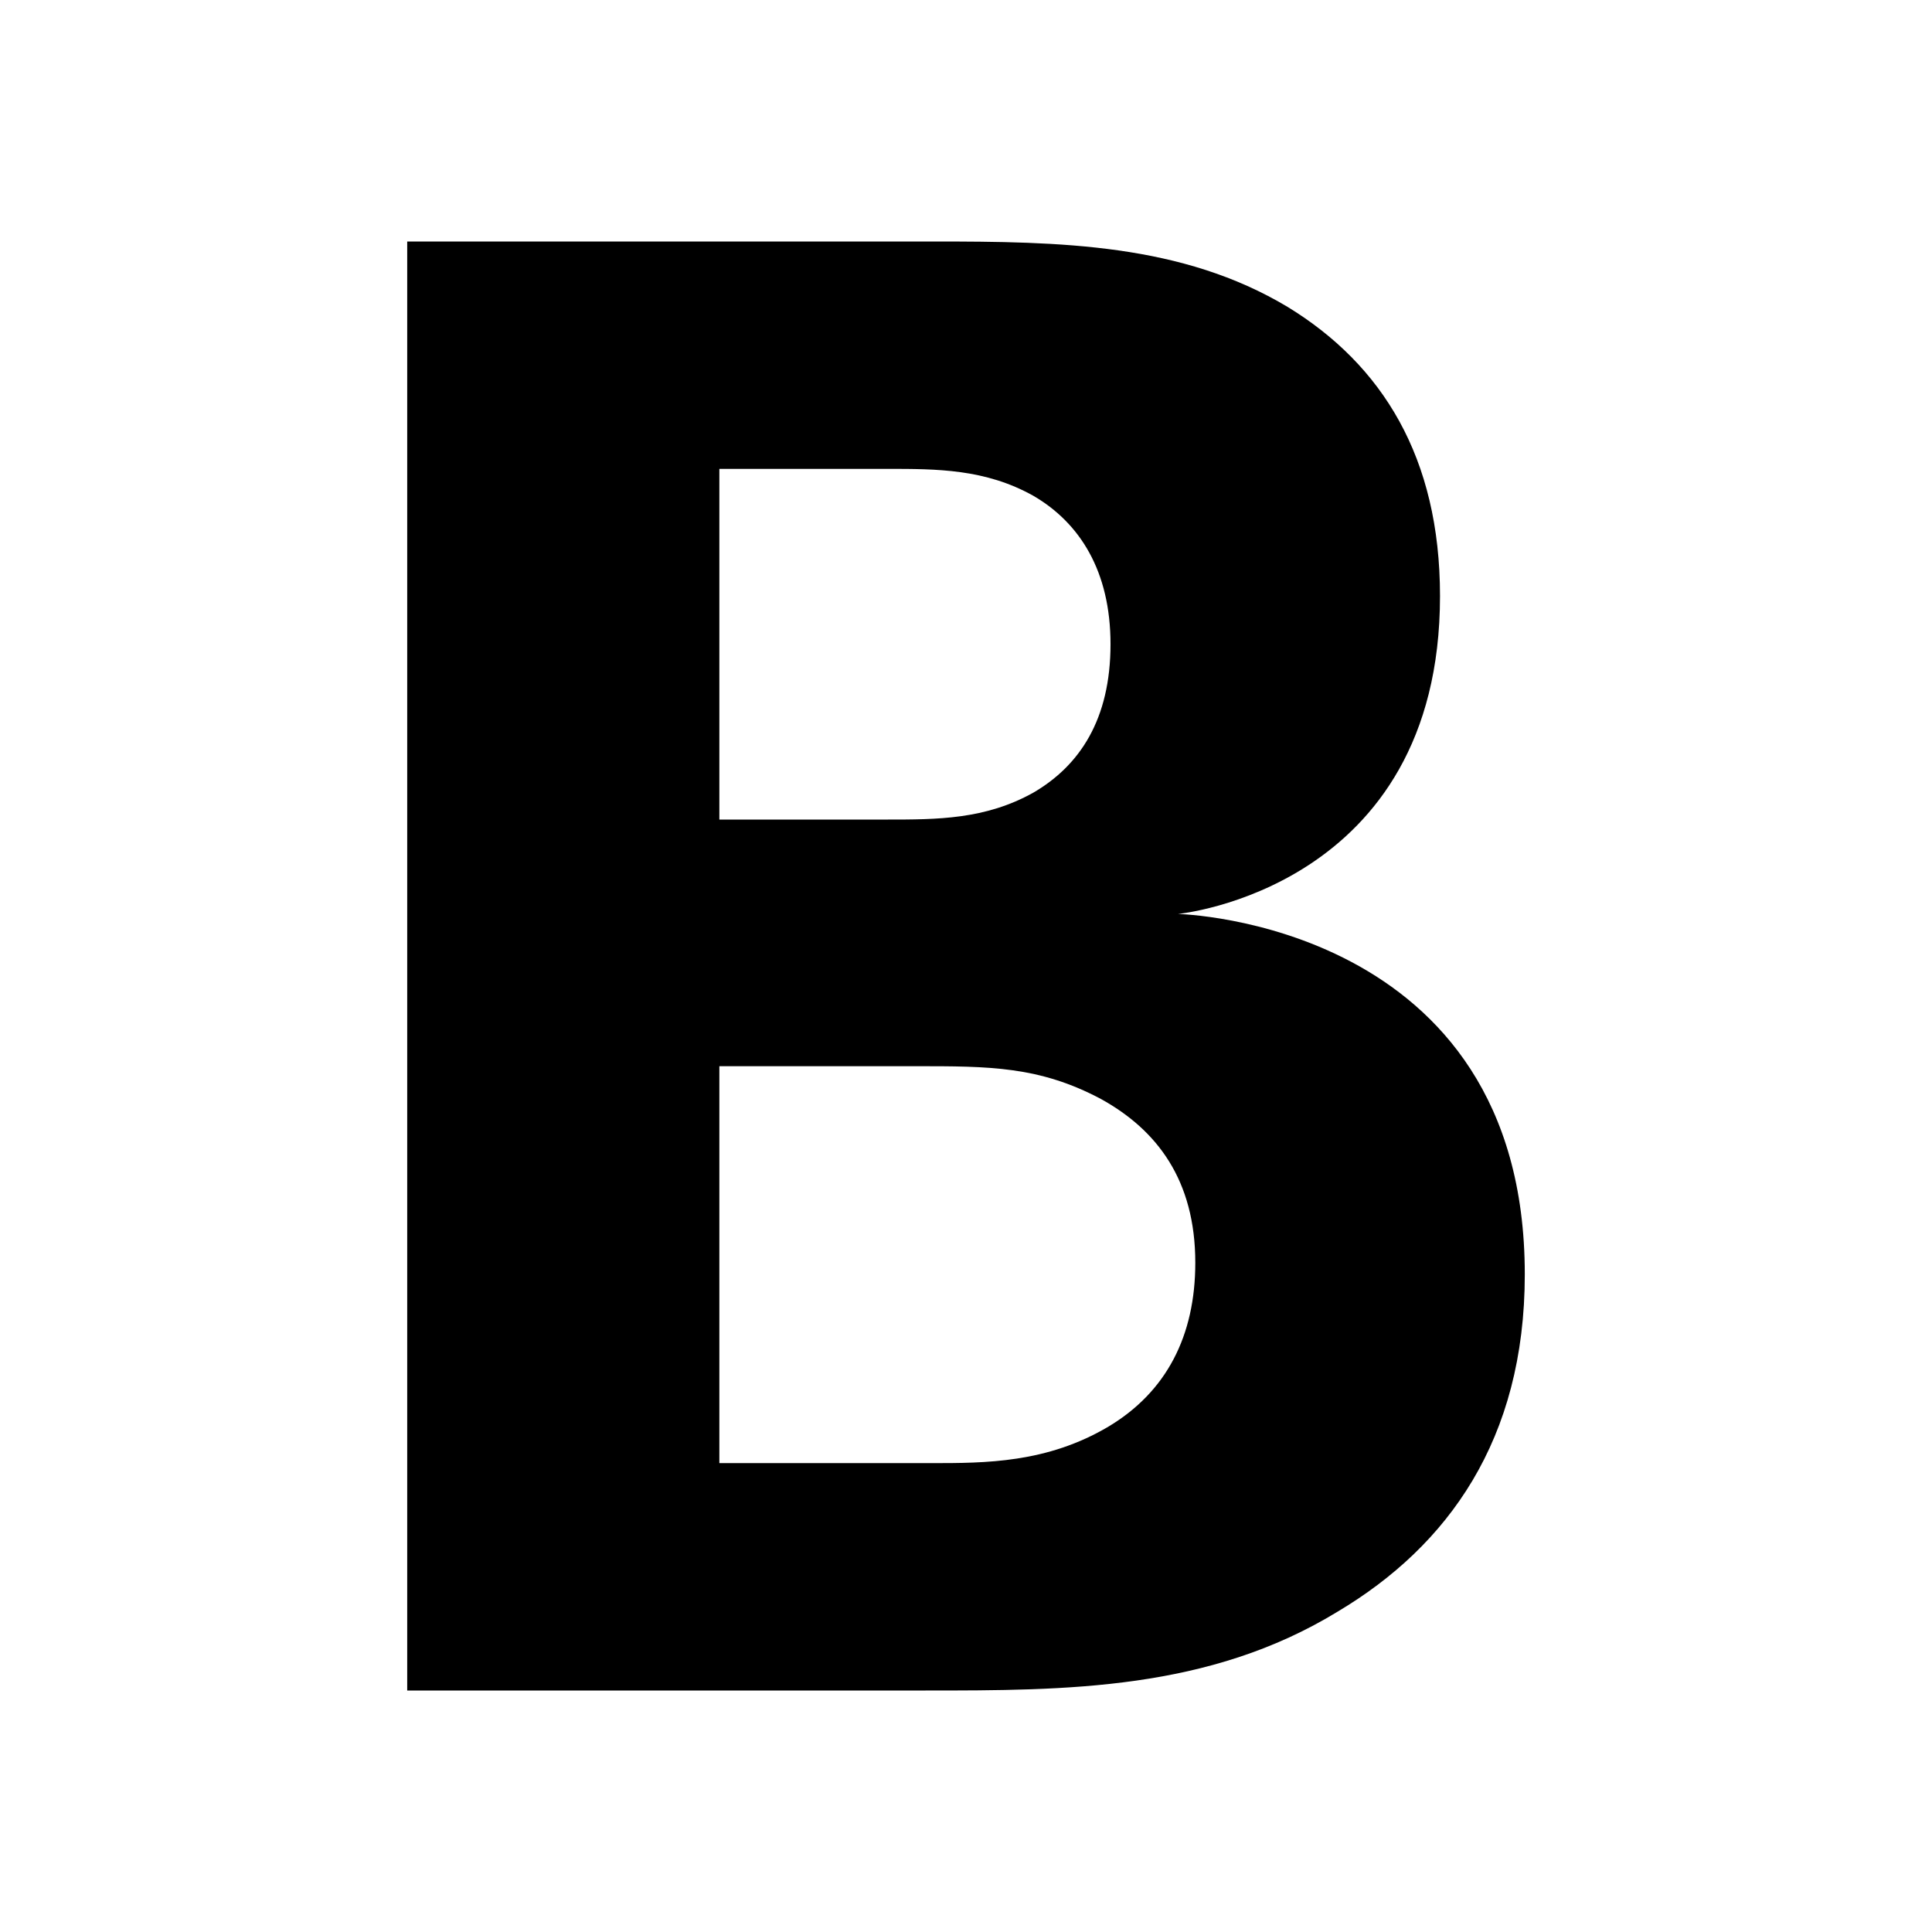 <svg xmlns="http://www.w3.org/2000/svg" viewBox="0 0 512 512"><path d="M247.32 64c33.701 0 65.872.51 93.957 17.362 25.02 15.319 40.34 39.83 40.34 76.596 0 77.617-69.447 84.255-69.447 84.255s91.915 2.042 91.915 95.49c0 43.914-20.425 72-49.532 89.36C320.34 448 282.553 448 245.277 448H107.915V64h139.404zm-56.682 153.191h44.426c13.276 0 26.042 0 38.808-7.148 12.256-7.15 20.426-19.405 20.426-39.32 0-19.404-8.17-32.17-20.426-39.319-12.766-7.149-25.532-7.149-38.808-7.149h-44.426v92.936zm0 170.554h56.17c14.298 0 30.639 0 46.98-9.702 15.318-9.192 22.978-24 22.978-43.405 0-21.957-10.213-35.234-25.021-43.404-16.34-8.68-29.617-8.68-49.022-8.68h-52.085v105.19z"/></svg>